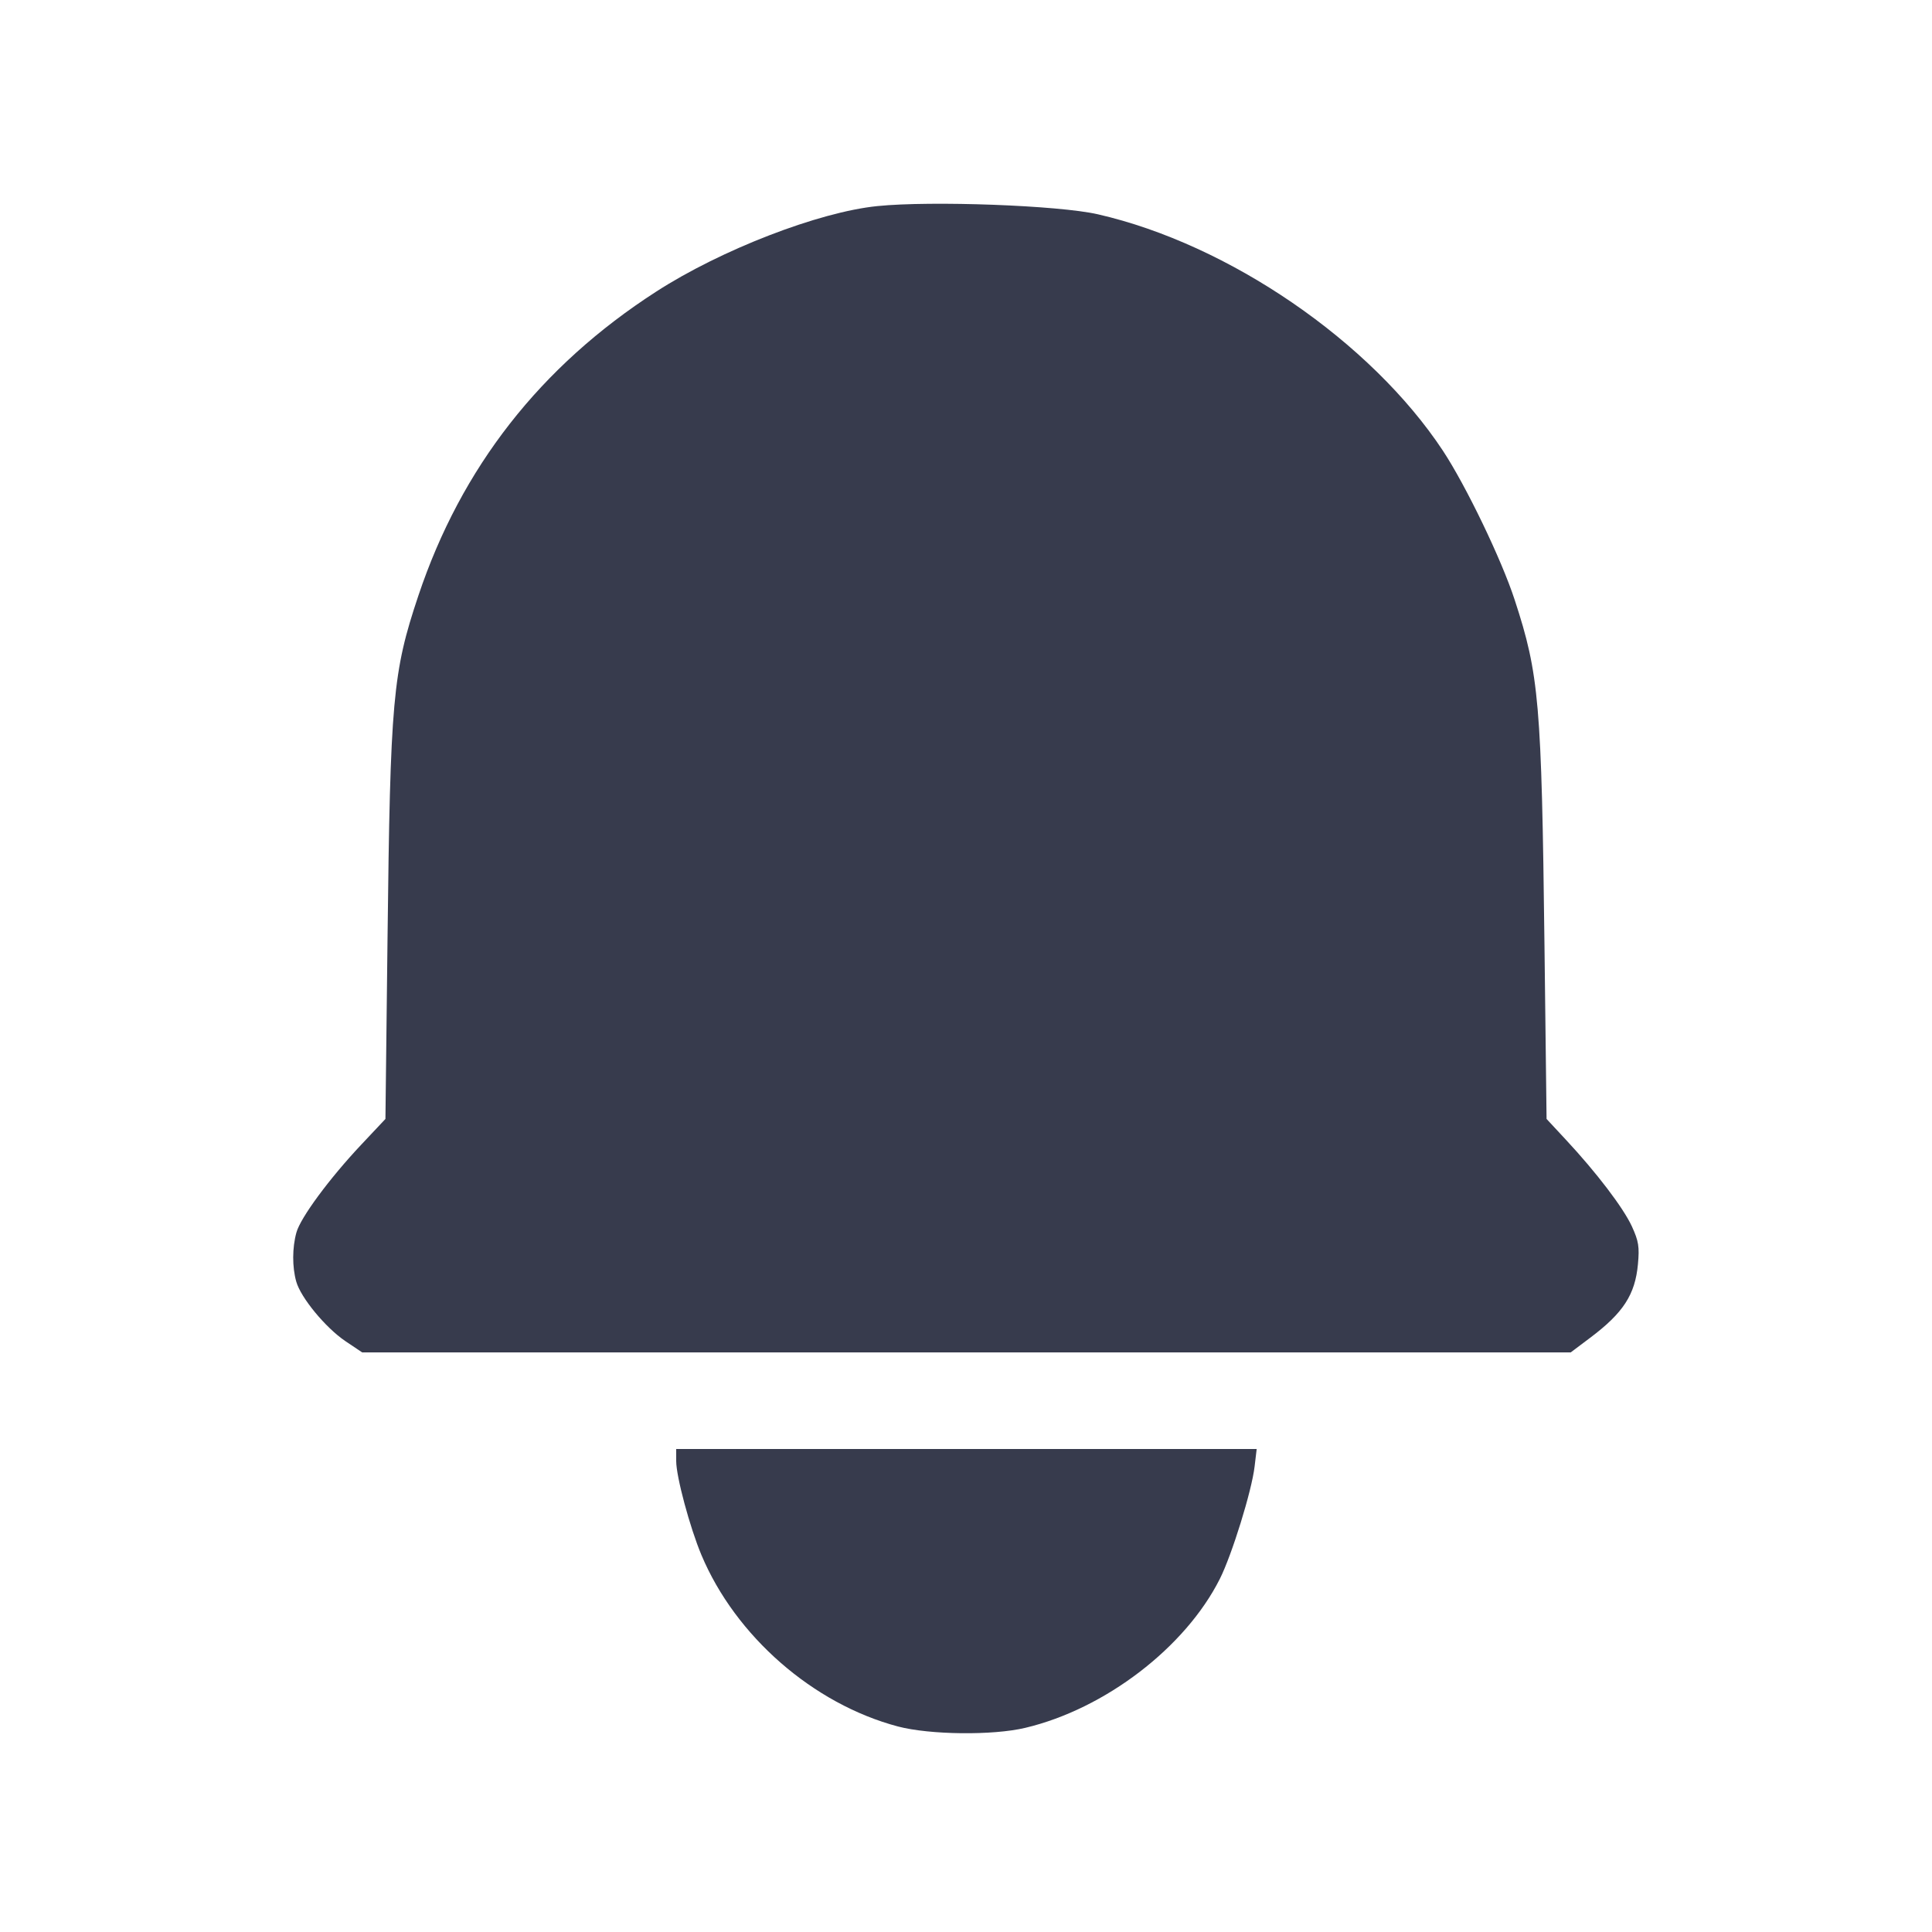 <svg width="24" height="24" viewBox="0 0 24 24" fill="none" xmlns="http://www.w3.org/2000/svg"><path d="M10.900 2.560 C 10.172 2.633,8.956 3.103,8.151 3.623 C 6.714 4.549,5.730 5.808,5.197 7.400 C 4.878 8.352,4.848 8.689,4.814 11.660 L 4.788 13.900 4.487 14.220 C 4.091 14.641,3.733 15.126,3.682 15.311 C 3.630 15.499,3.629 15.739,3.680 15.920 C 3.736 16.120,4.044 16.493,4.289 16.659 L 4.499 16.800 12.006 16.800 L 19.512 16.800 19.754 16.618 C 20.164 16.310,20.312 16.083,20.347 15.705 C 20.367 15.488,20.356 15.419,20.272 15.235 C 20.165 15.003,19.833 14.567,19.450 14.156 L 19.212 13.900 19.186 11.740 C 19.150 8.728,19.120 8.381,18.816 7.452 C 18.653 6.951,18.211 6.034,17.925 5.600 C 17.029 4.243,15.265 3.034,13.638 2.662 C 13.155 2.551,11.572 2.492,10.900 2.560 M8.400 18.150 C 8.400 18.344,8.570 18.975,8.713 19.316 C 9.137 20.326,10.102 21.168,11.155 21.447 C 11.550 21.551,12.333 21.560,12.736 21.464 C 13.727 21.229,14.724 20.466,15.153 19.614 C 15.303 19.316,15.550 18.520,15.585 18.218 L 15.611 18.000 12.006 18.000 L 8.400 18.000 8.400 18.150 " fill="#373B4D" stroke="none" fill-rule="evenodd"></path></svg>